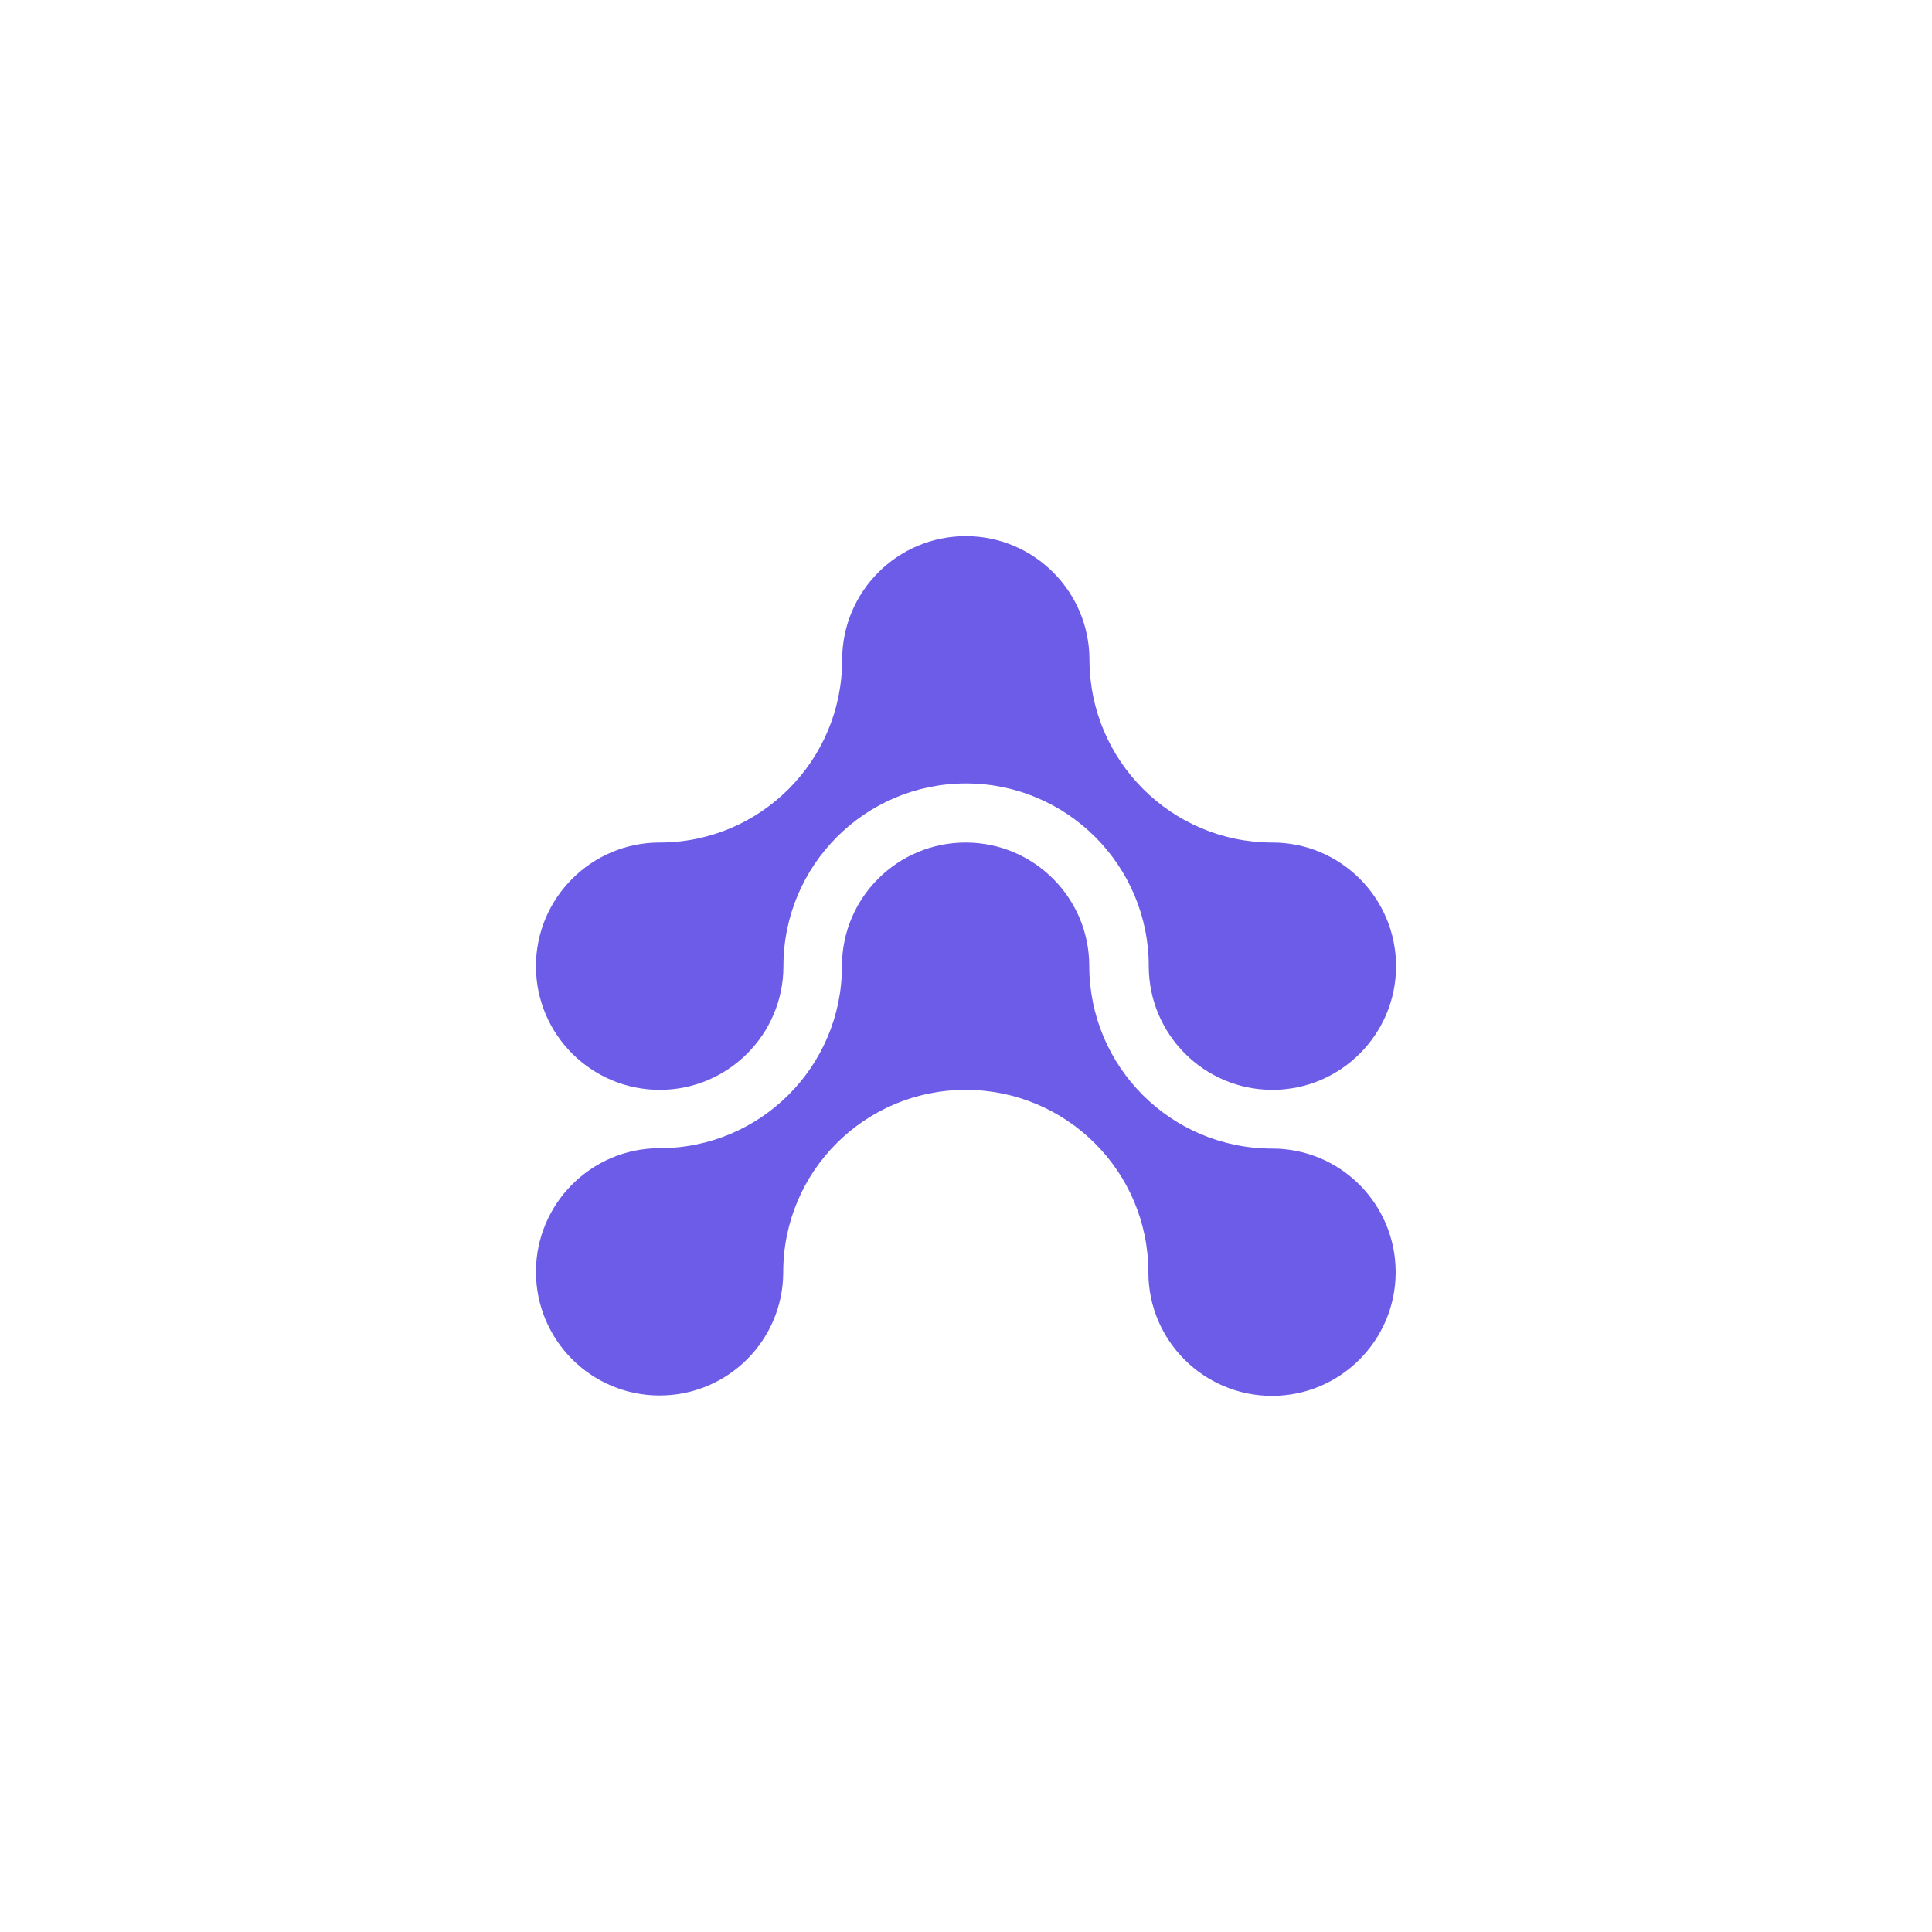 <?xml version="1.0" encoding="UTF-8"?>
<svg id="Calque_1" data-name="Calque 1" xmlns="http://www.w3.org/2000/svg" version="1.1" viewBox="0 0 1000 1000">
  <defs>
    <style>
      .cls-1 {
        fill: #6c5ce7;
        stroke-width: 0px;
      }
    </style>
  </defs>
  <path class="cls-1" d="M658.5,594.5h0c-52.3,0-94.6-42.2-94.7-94.5h0c0-35.3-28.7-63.9-64-63.9s-64,28.6-64,63.9h0c0,52.1-42.3,94.3-94.4,94.3h0c-35.3,0-64,28.7-64,64s28.6,64,64,64,64-28.6,64-63.9h0c0-52.1,42.3-94.3,94.4-94.3h0c52.2,0,94.6,42.2,94.6,94.5h0c0,35.3,28.7,63.9,64,63.9s64-28.7,64-64-28.5-64-63.9-64h0Z"/>
  <path class="cls-1" d="M341.5,564.1c35.3,0,64-28.7,64-64h0c0-52.2,42.3-94.6,94.5-94.6s94.6,42.4,94.6,94.6h0c0,35.3,28.7,64,64,64s64-28.7,64-64-28.7-64-64-64h0c-52.3,0-94.6-42.4-94.7-94.6h0c0-35.3-28.7-64-64-64s-64,28.6-64,64h0c0,52.2-42.3,94.6-94.5,94.6h0c-35.3,0-64,28.7-64,64s28.7,64,64.1,64h0Z"/>
</svg>